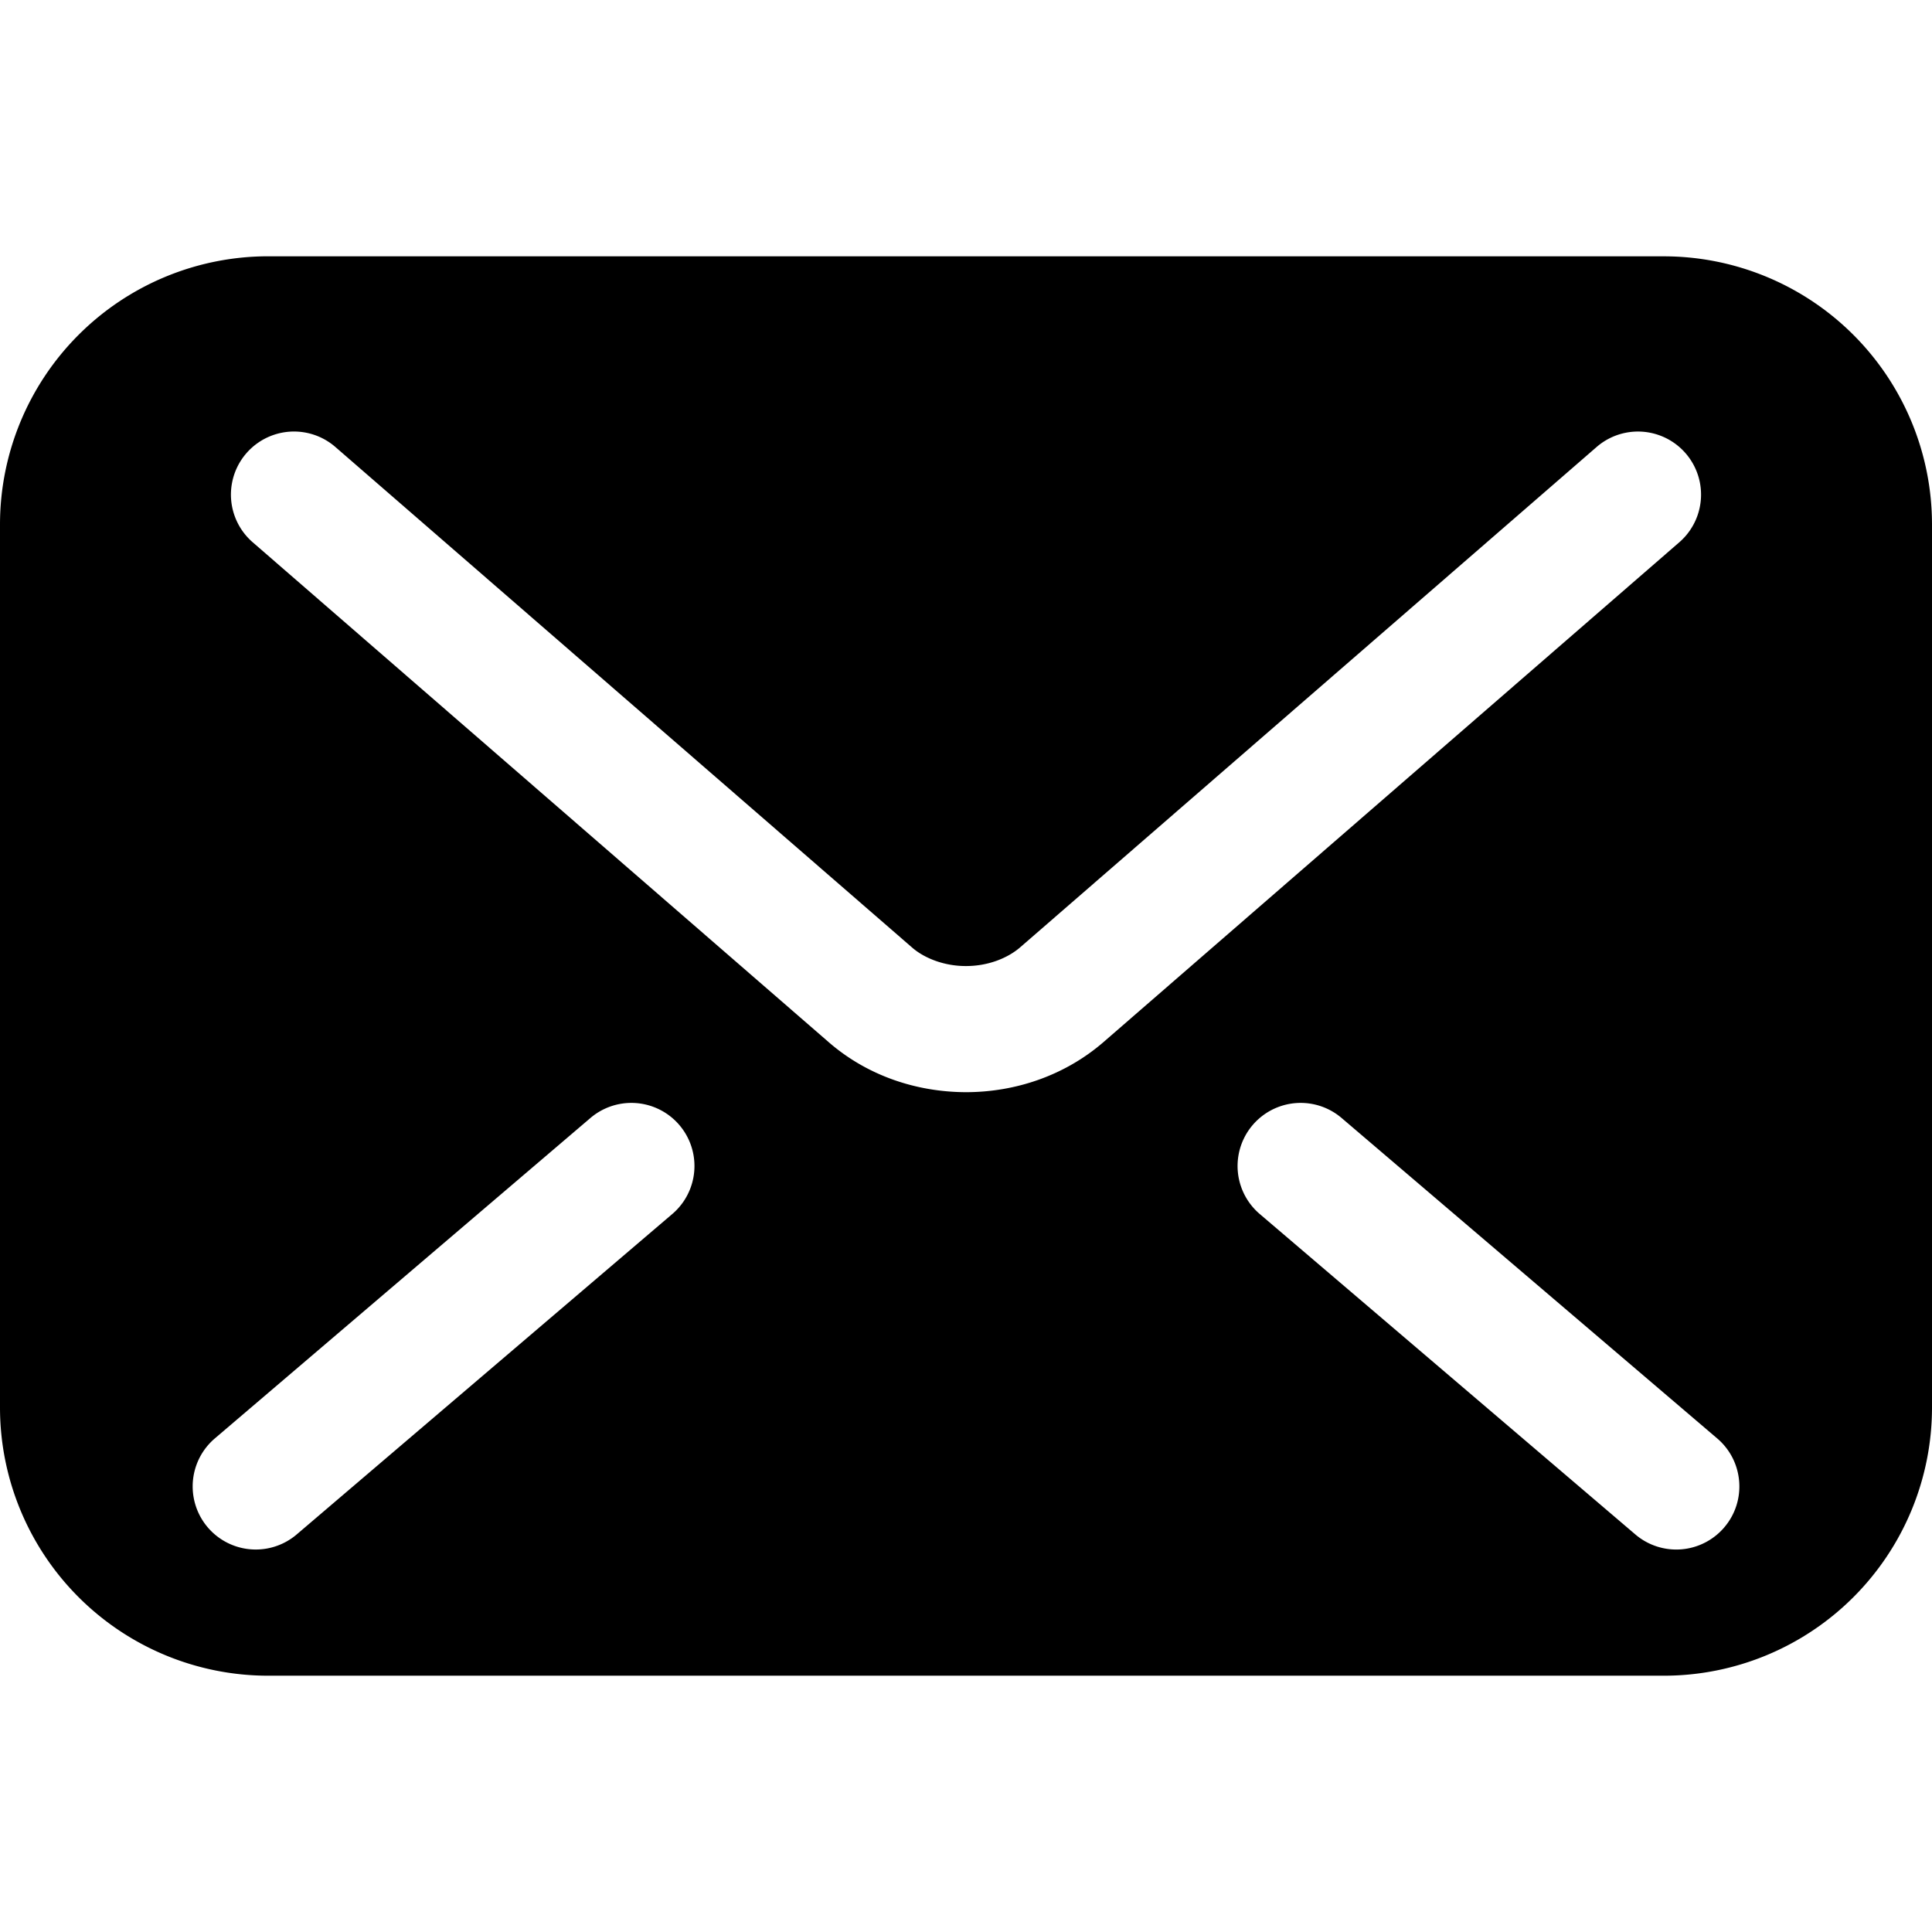 <svg xmlns="http://www.w3.org/2000/svg" xml:space="preserve" width="800" height="800" viewBox="0 0 512 512"><path d="M440.92 67.92H71.08A71.09 71.09 0 0 0 0 139.01v233.98a71.09 71.09 0 0 0 71.08 71.09h369.84A71.09 71.09 0 0 0 512 372.99V139.01a71.09 71.09 0 0 0-71.08-71.08zm-262.75 253.8-99.54 84.92a16.71 16.71 0 1 1-21.7-25.44l99.54-84.92a16.71 16.71 0 1 1 21.7 25.44zM256 289.44c-13.31-.04-26.22-4.46-36.31-13.19v.01l-.02-.02.02.01L66.96 143.7a16.71 16.71 0 1 1 21.91-25.25l152.77 132.59c3.27 2.9 8.65 5 14.36 4.97 5.7.02 11-2.02 14.44-5.03l.07-.06 152.62-132.47a16.71 16.71 0 1 1 21.9 25.26L292.28 276.3c-10.06 8.63-22.95 13.12-36.27 13.14zm200.95 115.33a16.71 16.71 0 0 1-23.57 1.87l-99.54-84.92a16.71 16.71 0 1 1 21.7-25.44l99.54 84.92c7.03 6 7.86 16.55 1.87 23.57z" style="fill:#000"/></svg>